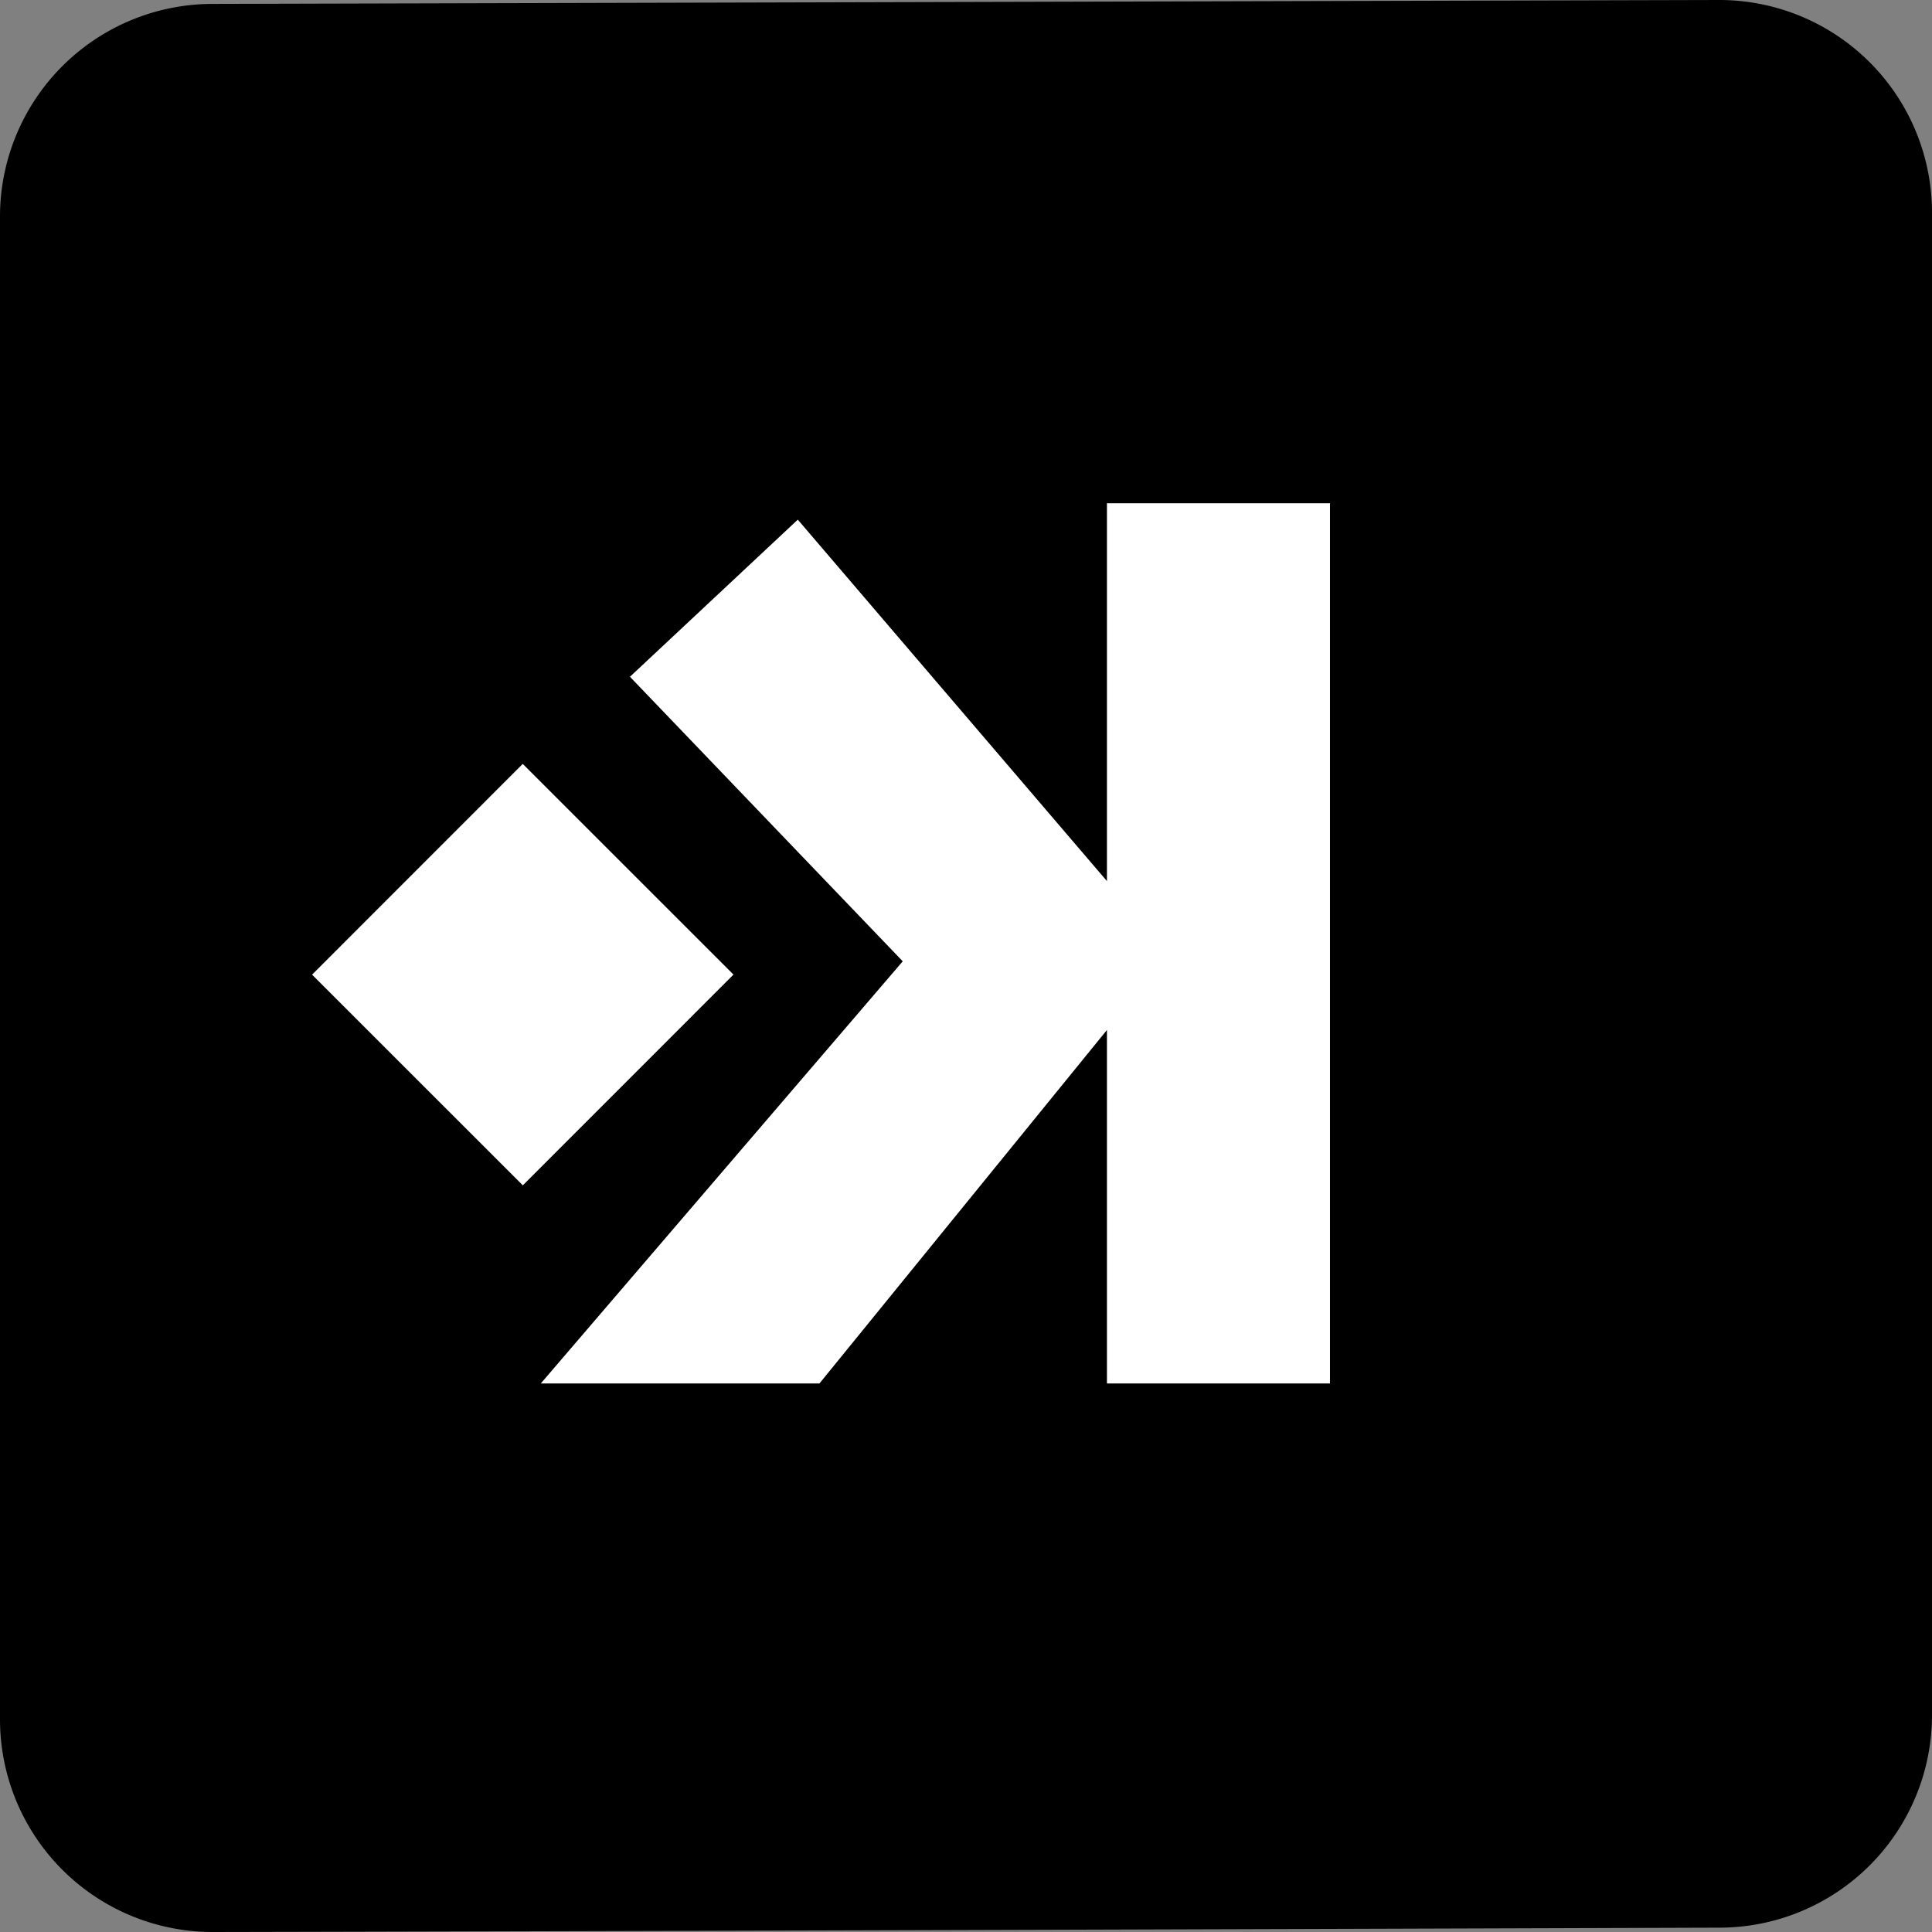 <svg xmlns="http://www.w3.org/2000/svg" viewBox="0 0 766 766"><rect x="0" y="0" width="766" height="766" fill="#808080" stroke="none"/><defs><style>.cls-1{fill:#fff;}</style></defs><title>rounded black icon</title><g id="Layer_2" data-name="Layer 2"><g id="Layer_1-2" data-name="Layer 1"><path d="M0,85.71V681.84A84.31,84.31,0,0,0,84.62,766c147.5-.28,450-1.24,597.2-1.72A84.31,84.31,0,0,0,766,680.11V84.16A84.32,84.32,0,0,0,681.31,0L84.25,1.55A84.31,84.31,0,0,0,0,85.71Z"/><rect class="cls-1" x="148.19" y="327.36" width="118.15" height="118.15" transform="translate(-212.56 259.8) rotate(-45.01)"/><polygon class="cls-1" points="438.88 199.52 438.88 349.34 316.31 206.03 249.76 268.32 357.92 381.14 214.42 548.51 324.9 548.51 438.88 408.37 438.88 548.51 527.31 548.51 527.31 199.52 438.88 199.52"/></g></g></svg>